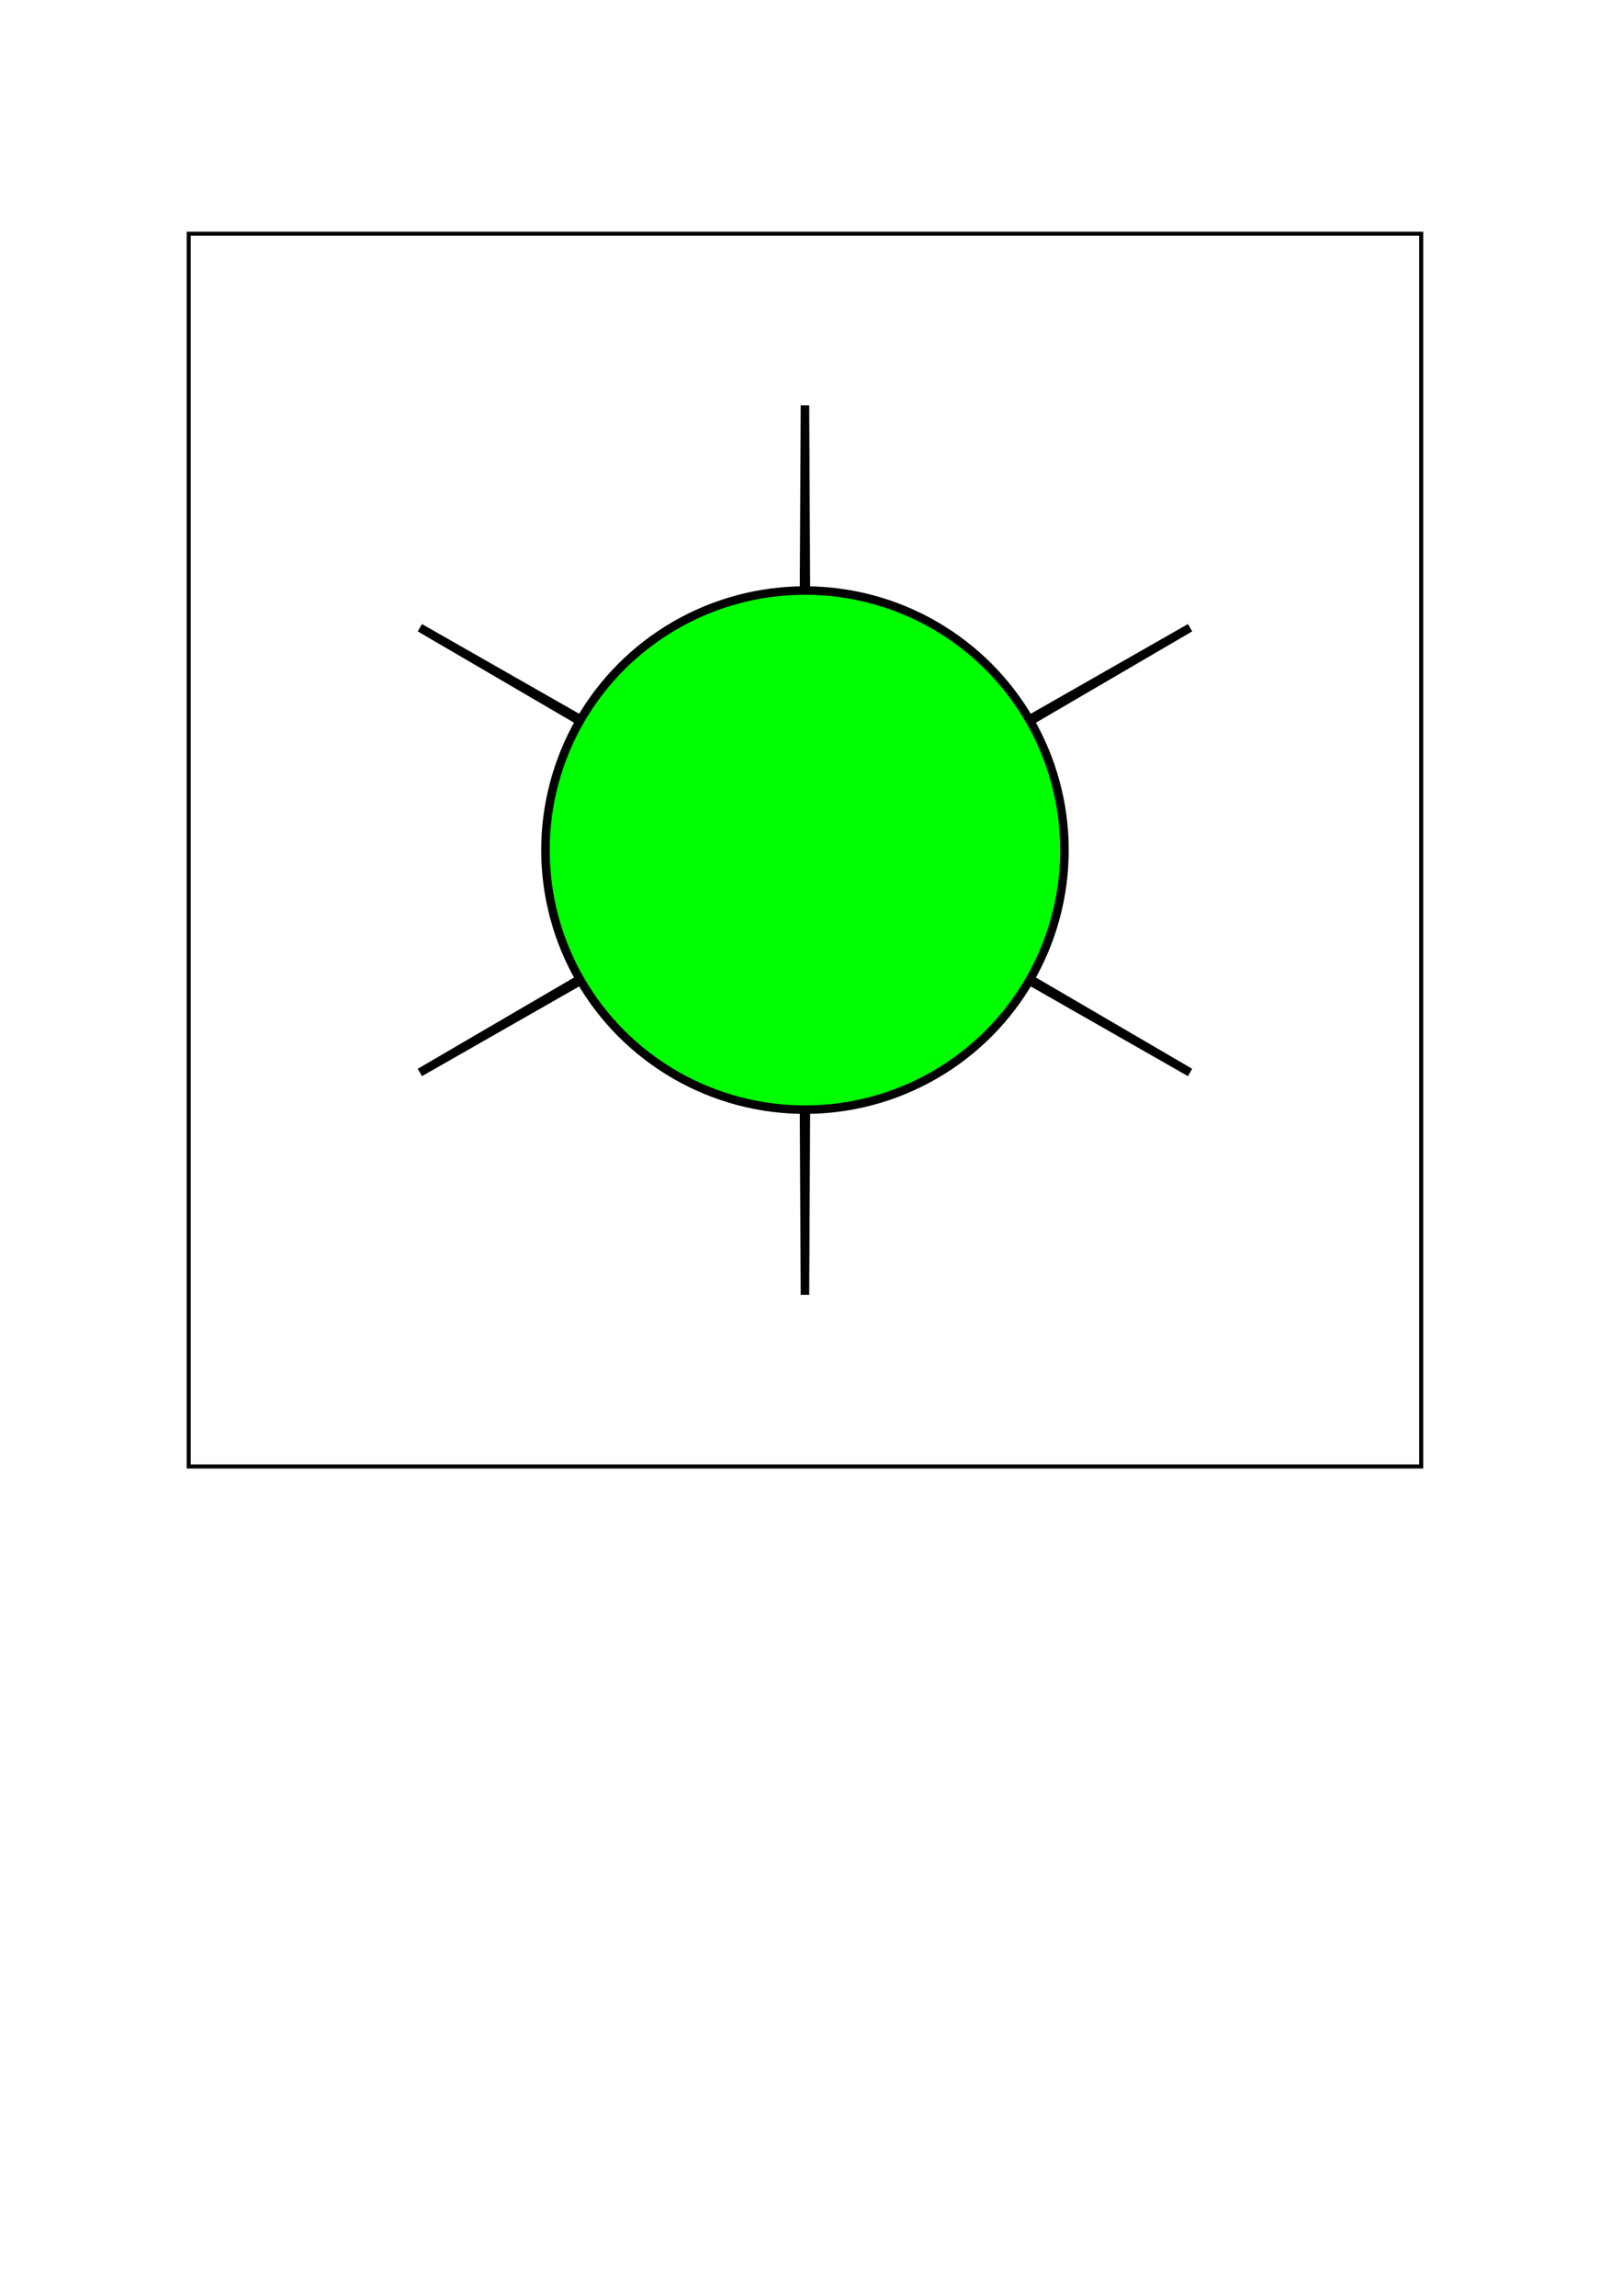 <?xml version="1.0" encoding="UTF-8" standalone="no"?>
<!-- Created with Inkscape (http://www.inkscape.org/) -->

<svg
   width="210mm"
   height="297mm"
   viewBox="0 0 210 297"
   version="1.1"
   id="svg1"
   inkscape:version="1.3 (0e150ed6c4, 2023-07-21)"
   sodipodi:docname="1b11.svg"
   xmlns:inkscape="http://www.inkscape.org/namespaces/inkscape"
   xmlns:sodipodi="http://sodipodi.sourceforge.net/DTD/sodipodi-0.dtd"
   xmlns="http://www.w3.org/2000/svg"
   xmlns:svg="http://www.w3.org/2000/svg">
  <sodipodi:namedview
     id="namedview1"
     pagecolor="#ffffff"
     bordercolor="#666666"
     borderopacity="1.0"
     inkscape:showpageshadow="2"
     inkscape:pageopacity="0.0"
     inkscape:pagecheckerboard="0"
     inkscape:deskcolor="#d1d1d1"
     inkscape:document-units="mm"
     inkscape:zoom="1.139401"
     inkscape:cx="324.2932"
     inkscape:cy="484.90391"
     inkscape:window-width="1903"
     inkscape:window-height="1266"
     inkscape:window-x="3372"
     inkscape:window-y="199"
     inkscape:window-maximized="0"
     inkscape:current-layer="layer1" />
  <defs
     id="defs1" />
  <g
     inkscape:label="Warstwa 1"
     inkscape:groupmode="layer"
     id="layer1">
    <rect
       style="fill:none;stroke:#000000;stroke-width:0.523;stroke-linecap:square;stroke-dasharray:none"
       id="rect4"
       width="159.477"
       height="159.477"
       x="24.416"
       y="30.235" />
    <path
       sodipodi:type="star"
       style="fill:#000000;stroke:#000000;stroke-width:1.098;stroke-linecap:square"
       id="path1"
       inkscape:flatsided="false"
       sodipodi:sides="6"
       sodipodi:cx="83.364342"
       sodipodi:cy="68.73494"
       sodipodi:r1="57.532997"
       sodipodi:r2="0.57532996"
       sodipodi:arg1="0.52359878"
       sodipodi:arg2="1.0471976"
       inkscape:rounded="-3.469447e-18"
       inkscape:randomized="0"
       d="M 133.189,97.501 83.652,69.233 83.364,126.268 83.077,69.233 33.539,97.501 82.789,68.735 33.539,39.968 83.077,68.237 83.364,11.202 83.652,68.237 133.189,39.968 83.94,68.735 Z"
       inkscape:transform-center-x="1.0502594e-06"
       transform="translate(20.79,41.239)" />
    <circle
       style="fill:#00ff00;stroke:#000000;stroke-width:1.098;stroke-linecap:square"
       id="path2"
       cx="104.155"
       cy="109.974"
       r="33.579" />
  </g>
</svg>
